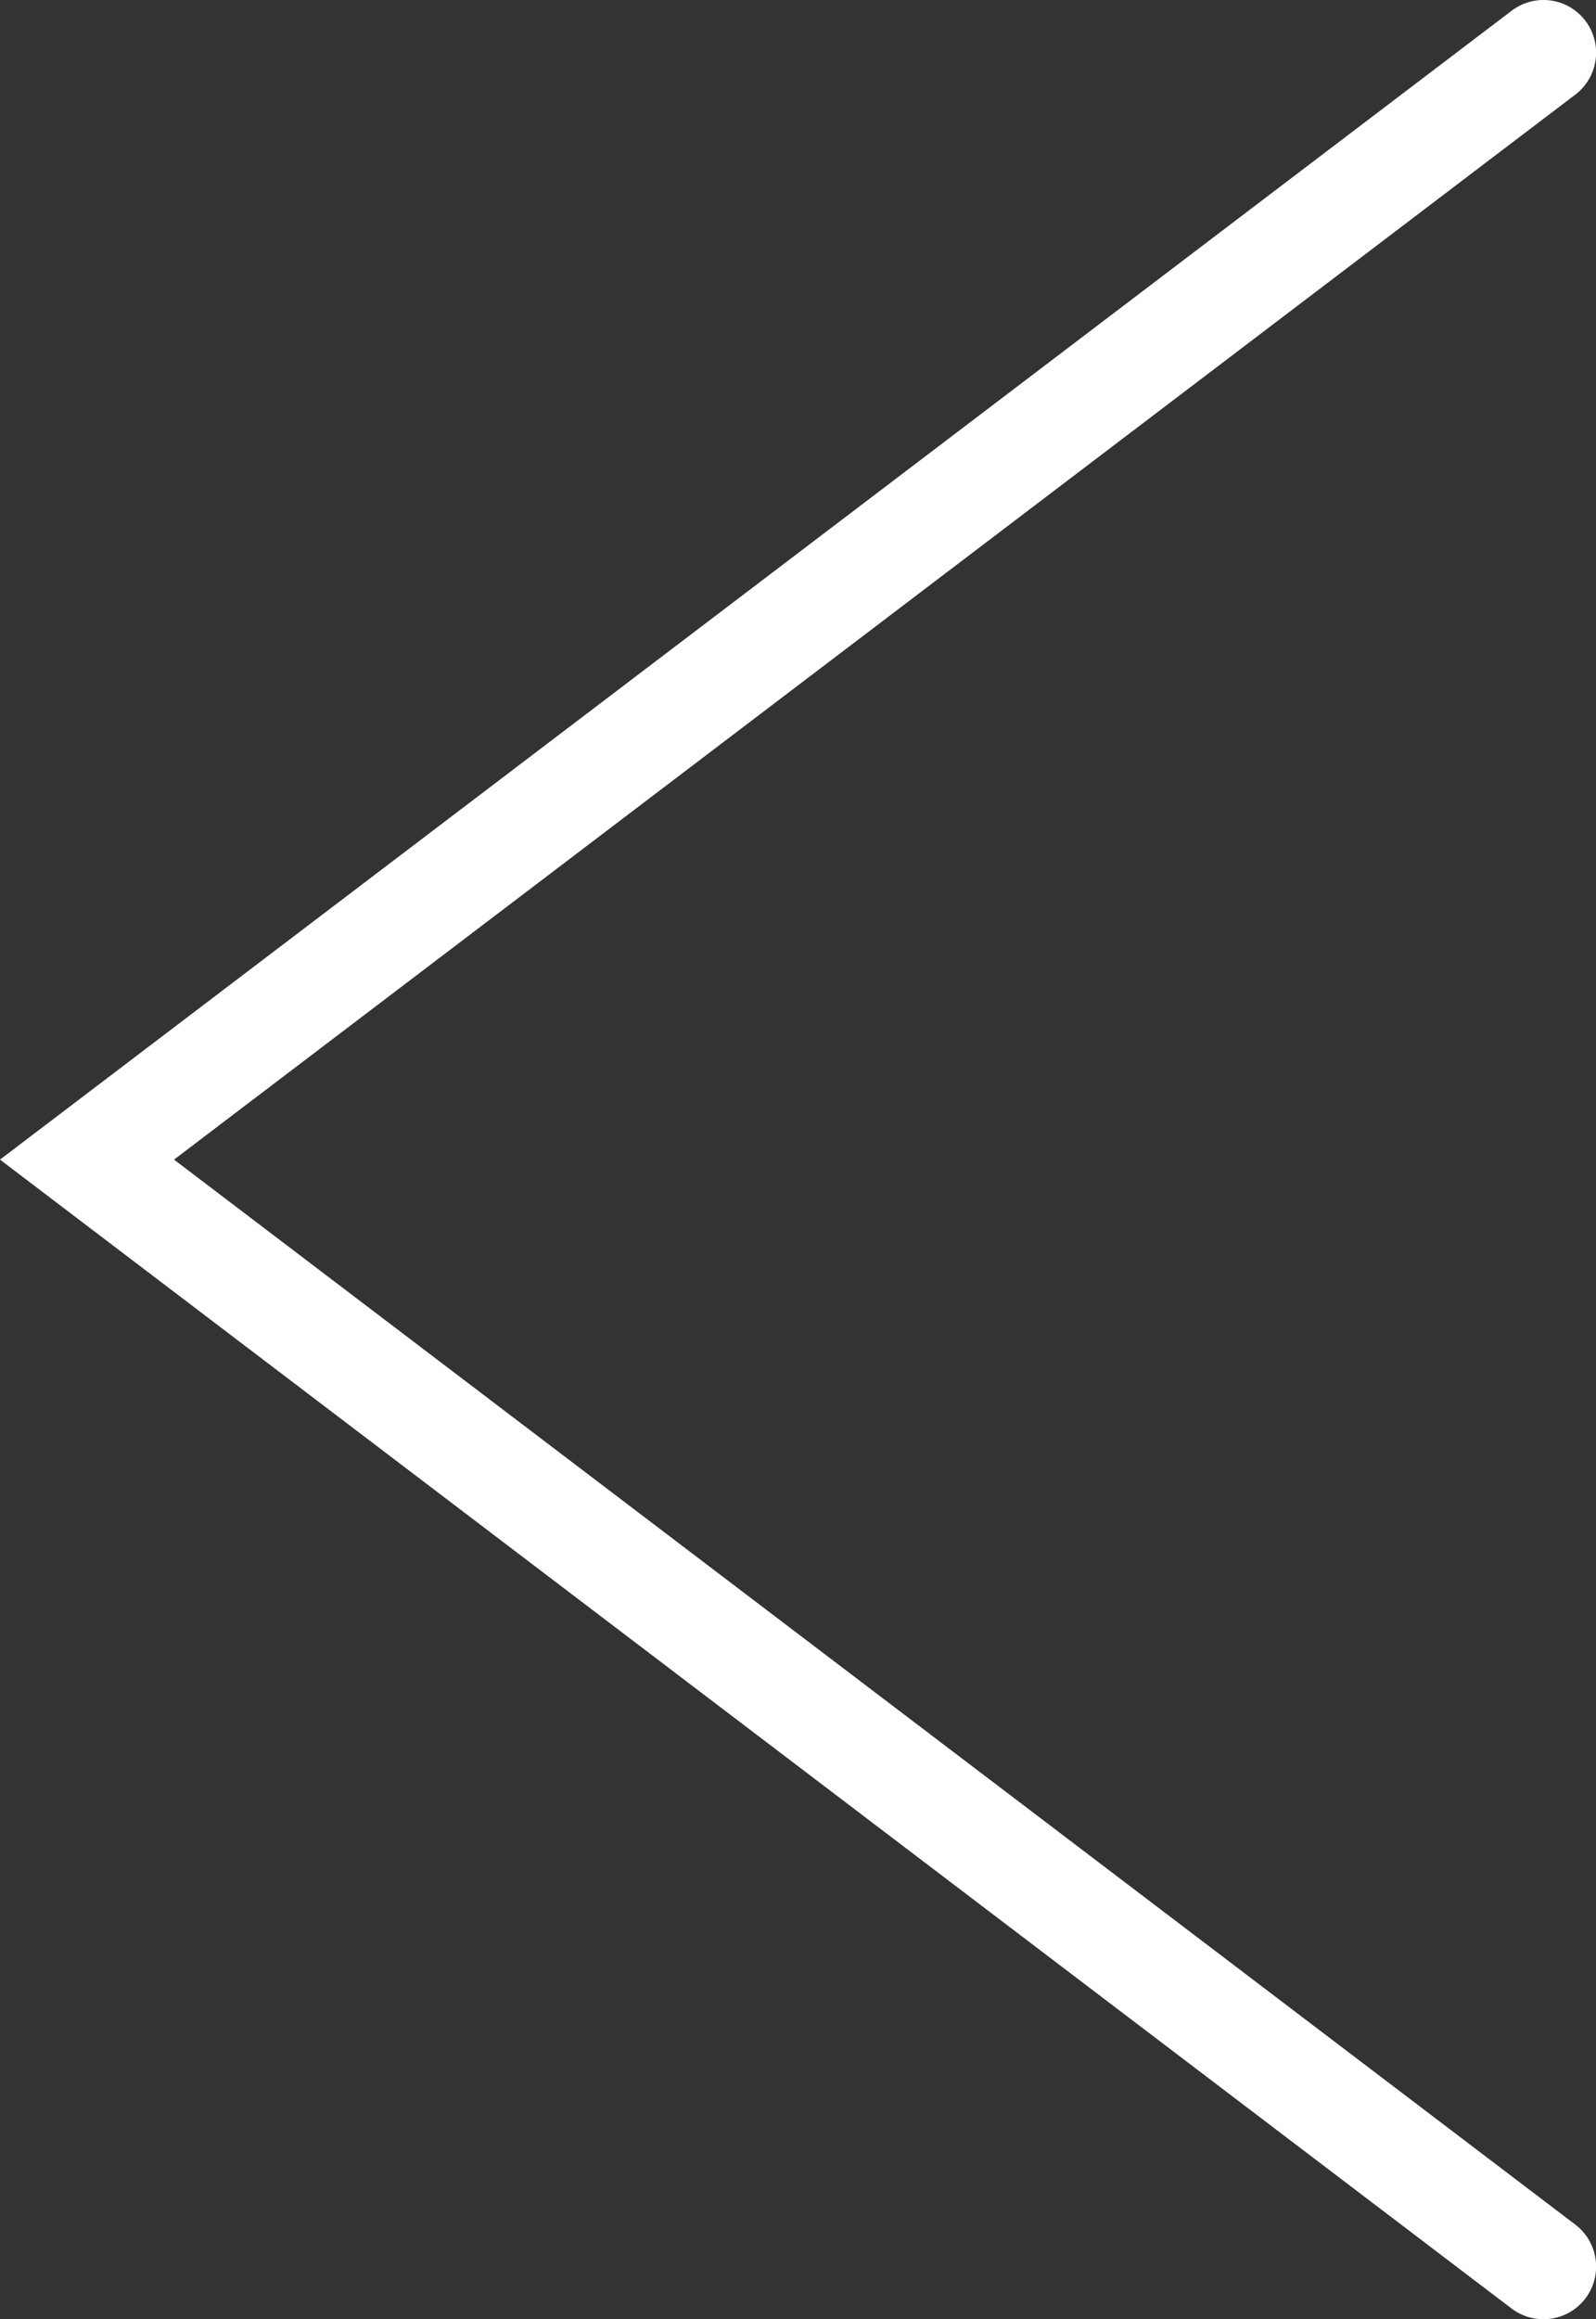 <?xml version="1.0" encoding="iso-8859-1"?>
<!-- Generator: Adobe Illustrator 16.0.4, SVG Export Plug-In . SVG Version: 6.00 Build 0)  -->
<!DOCTYPE svg PUBLIC "-//W3C//DTD SVG 1.1//EN" "http://www.w3.org/Graphics/SVG/1.1/DTD/svg11.dtd">
<svg version="1.1" id="Capa_1" xmlns="http://www.w3.org/2000/svg" xmlns:xlink="http://www.w3.org/1999/xlink" x="0px" y="0px"
	 width="15.15px" height="22px" viewBox="0 0 15.15 22" style="enable-background:new 0 0 15.15 22;" xml:space="preserve">
	     <rect x="0" y="0" width="15.15" height="22" fill="#333333" stroke="none"/>
	     <style>
           .cls-1 {
             fill: #fff;
             fill-rule: evenodd;
           }
         </style>
<g>
	<path d="M14.651,22c-0.105,0-0.213-0.033-0.303-0.102L0,11L14.349,0.102c0.221-0.167,0.533-0.125,0.701,0.096
		c0.166,0.22,0.123,0.533-0.097,0.7L1.652,11l13.301,10.102c0.22,0.167,0.263,0.48,0.097,0.7C14.951,21.932,14.802,22,14.651,22z" class="cls-1"/>
</g>
</svg>

